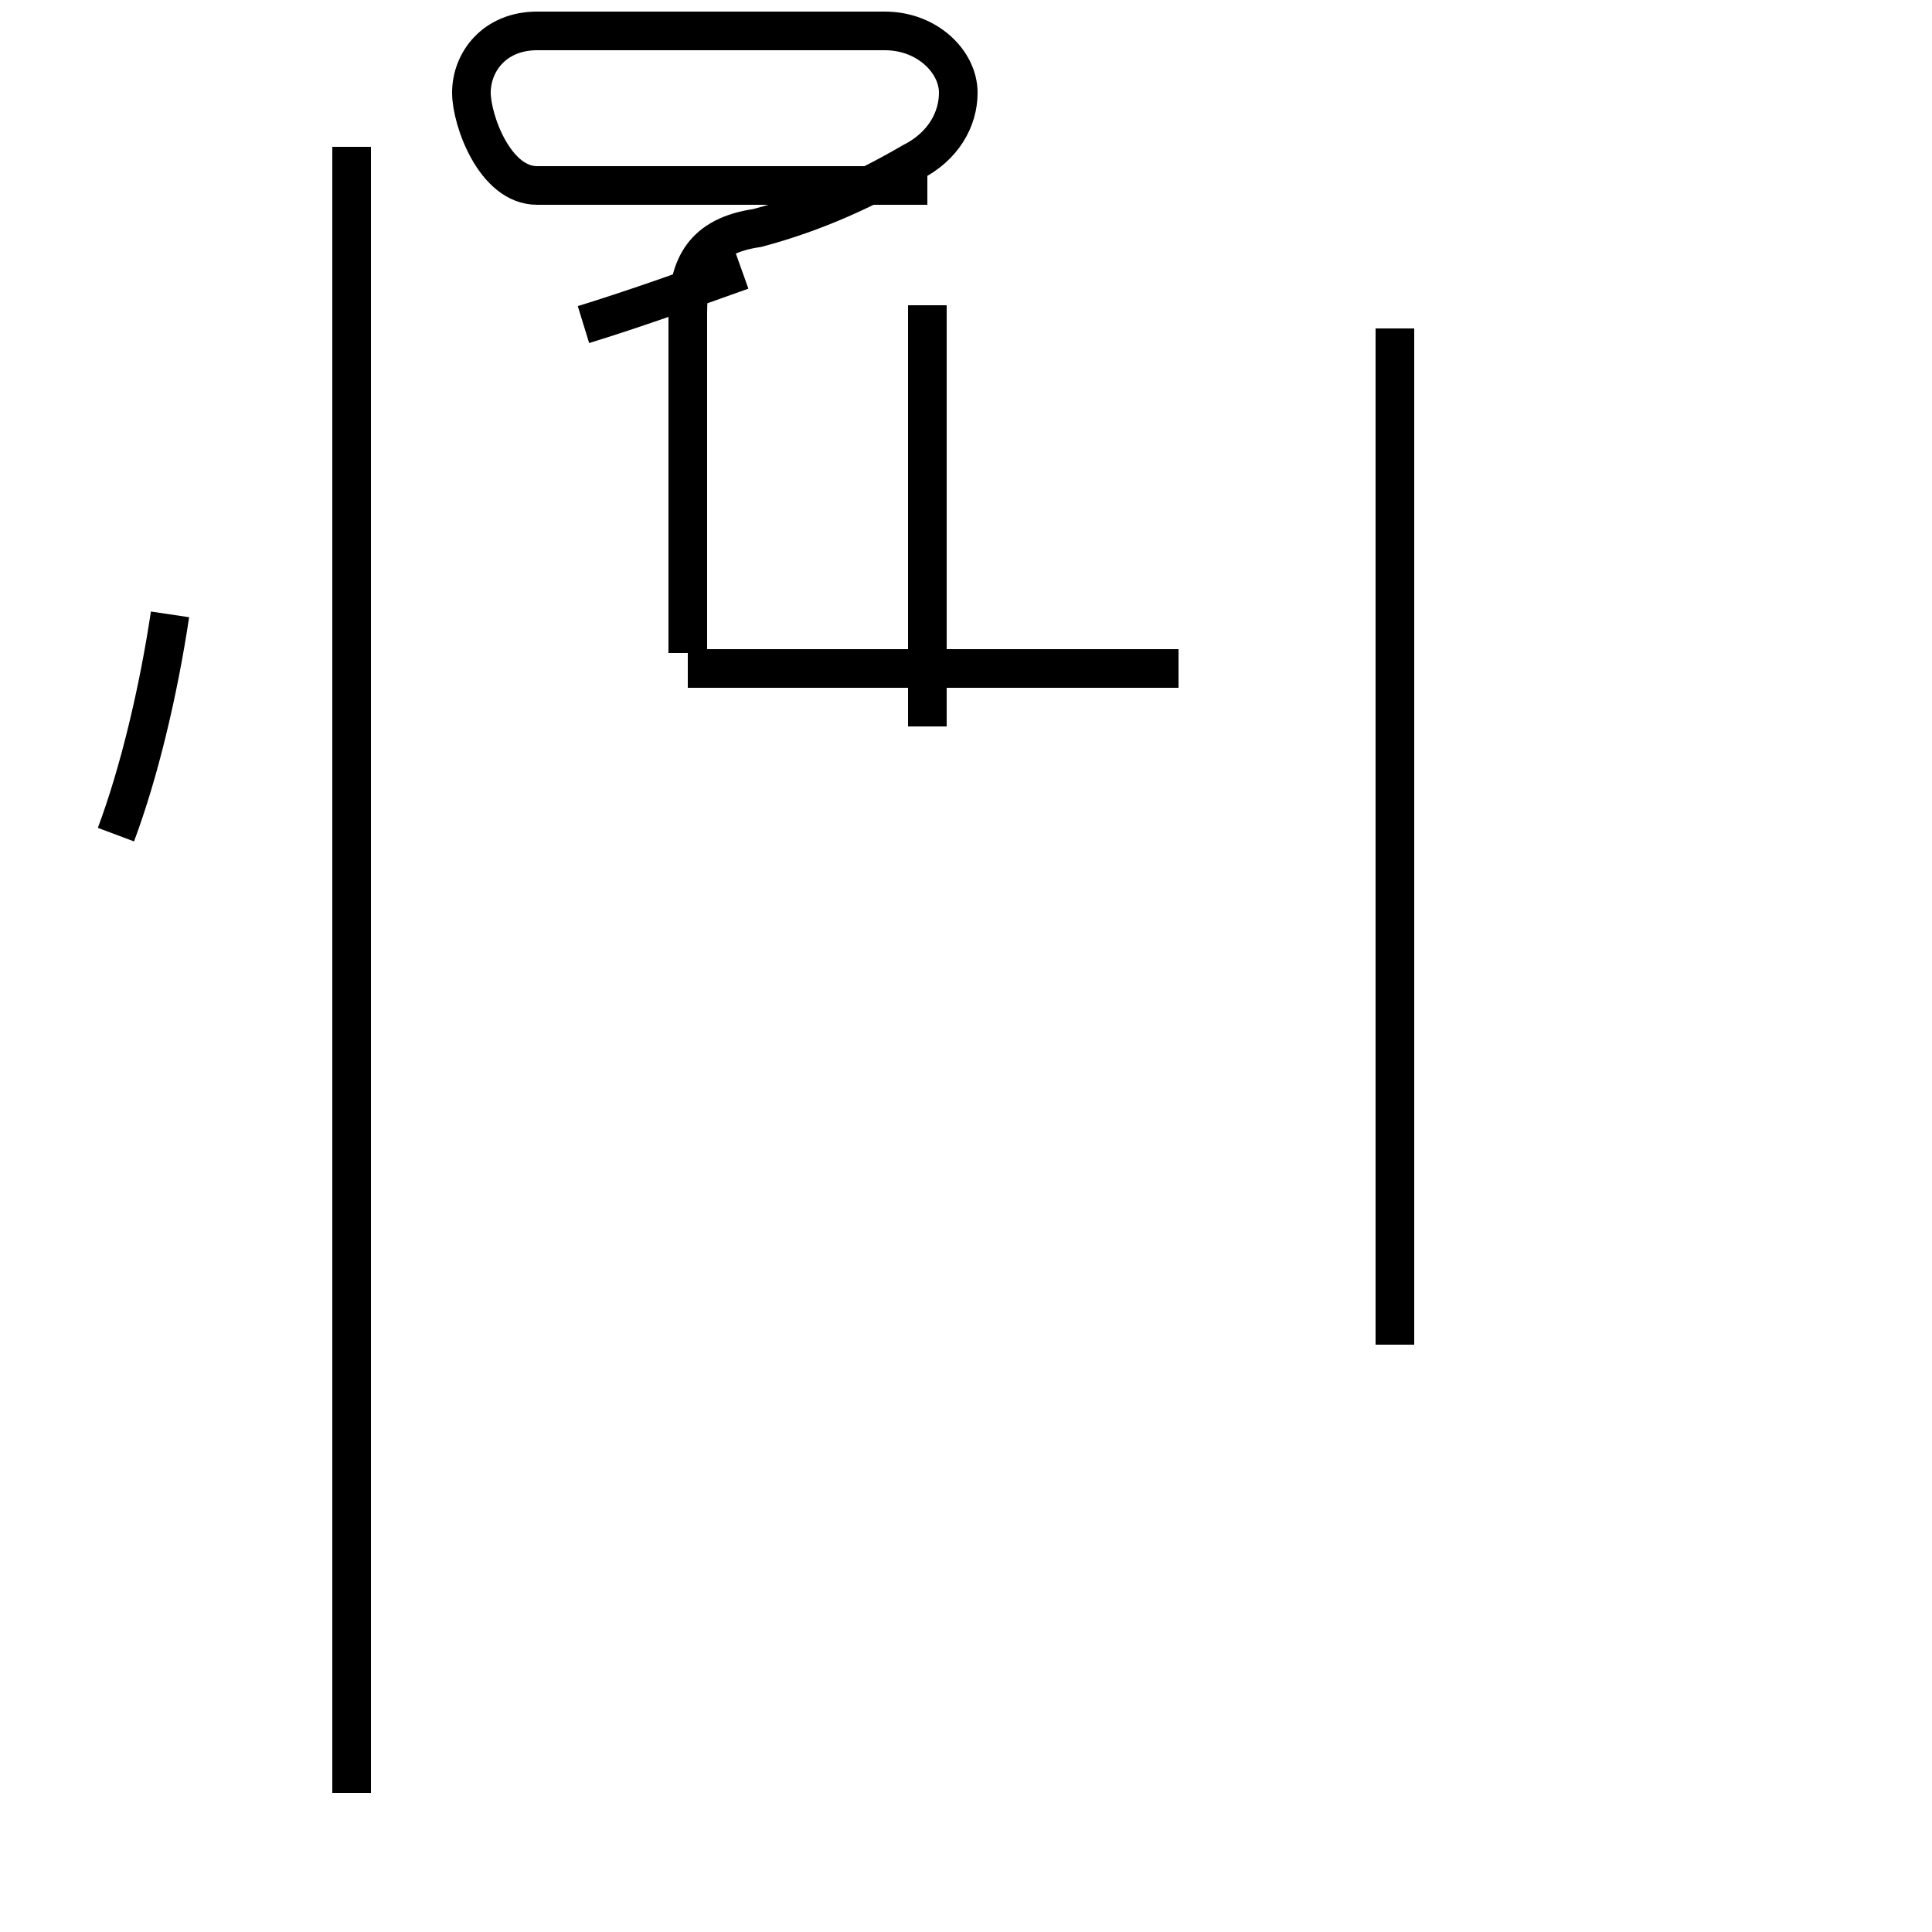 <?xml version='1.0' encoding='utf8'?>
<svg viewBox="0.0 -44.0 50.0 50.0" version="1.1" xmlns="http://www.w3.org/2000/svg">
<rect x="0.0" y="-44.0" width="50.0" height="50.0" fill="#808080" stroke="none"/>
<rect x="-1000" y="-1000" width="2000" height="2000" stroke="white" fill="white"/>
<g style="fill:none; stroke:#000000;  stroke-width:1">
<path d="M 3.0 22.4 C 3.6 24.0 4.1 26.1 4.4 28.1 M 9.1 -2.4 L 9.1 40.2 M 15.1 35.6 C 16.4 36.0 17.8 36.5 19.2 37.0 M 17.8 27.1 L 17.8 35.9 C 17.8 37.1 18.2 37.9 19.6 38.1 C 21.1 38.5 22.4 39.1 23.6 39.8 C 24.4 40.2 24.8 40.9 24.8 41.6 C 24.8 42.4 24.0 43.2 22.9 43.2 L 13.9 43.2 C 12.8 43.2 12.2 42.4 12.2 41.6 C 12.2 40.9 12.8 39.2 13.9 39.2 L 24.0 39.2 M 24.0 25.2 L 24.0 36.1 M 30.5 26.7 L 17.8 26.7 M 36.1 9.2 L 36.1 35.5 " transform="scale(1, -1)" />
</g>
</svg>